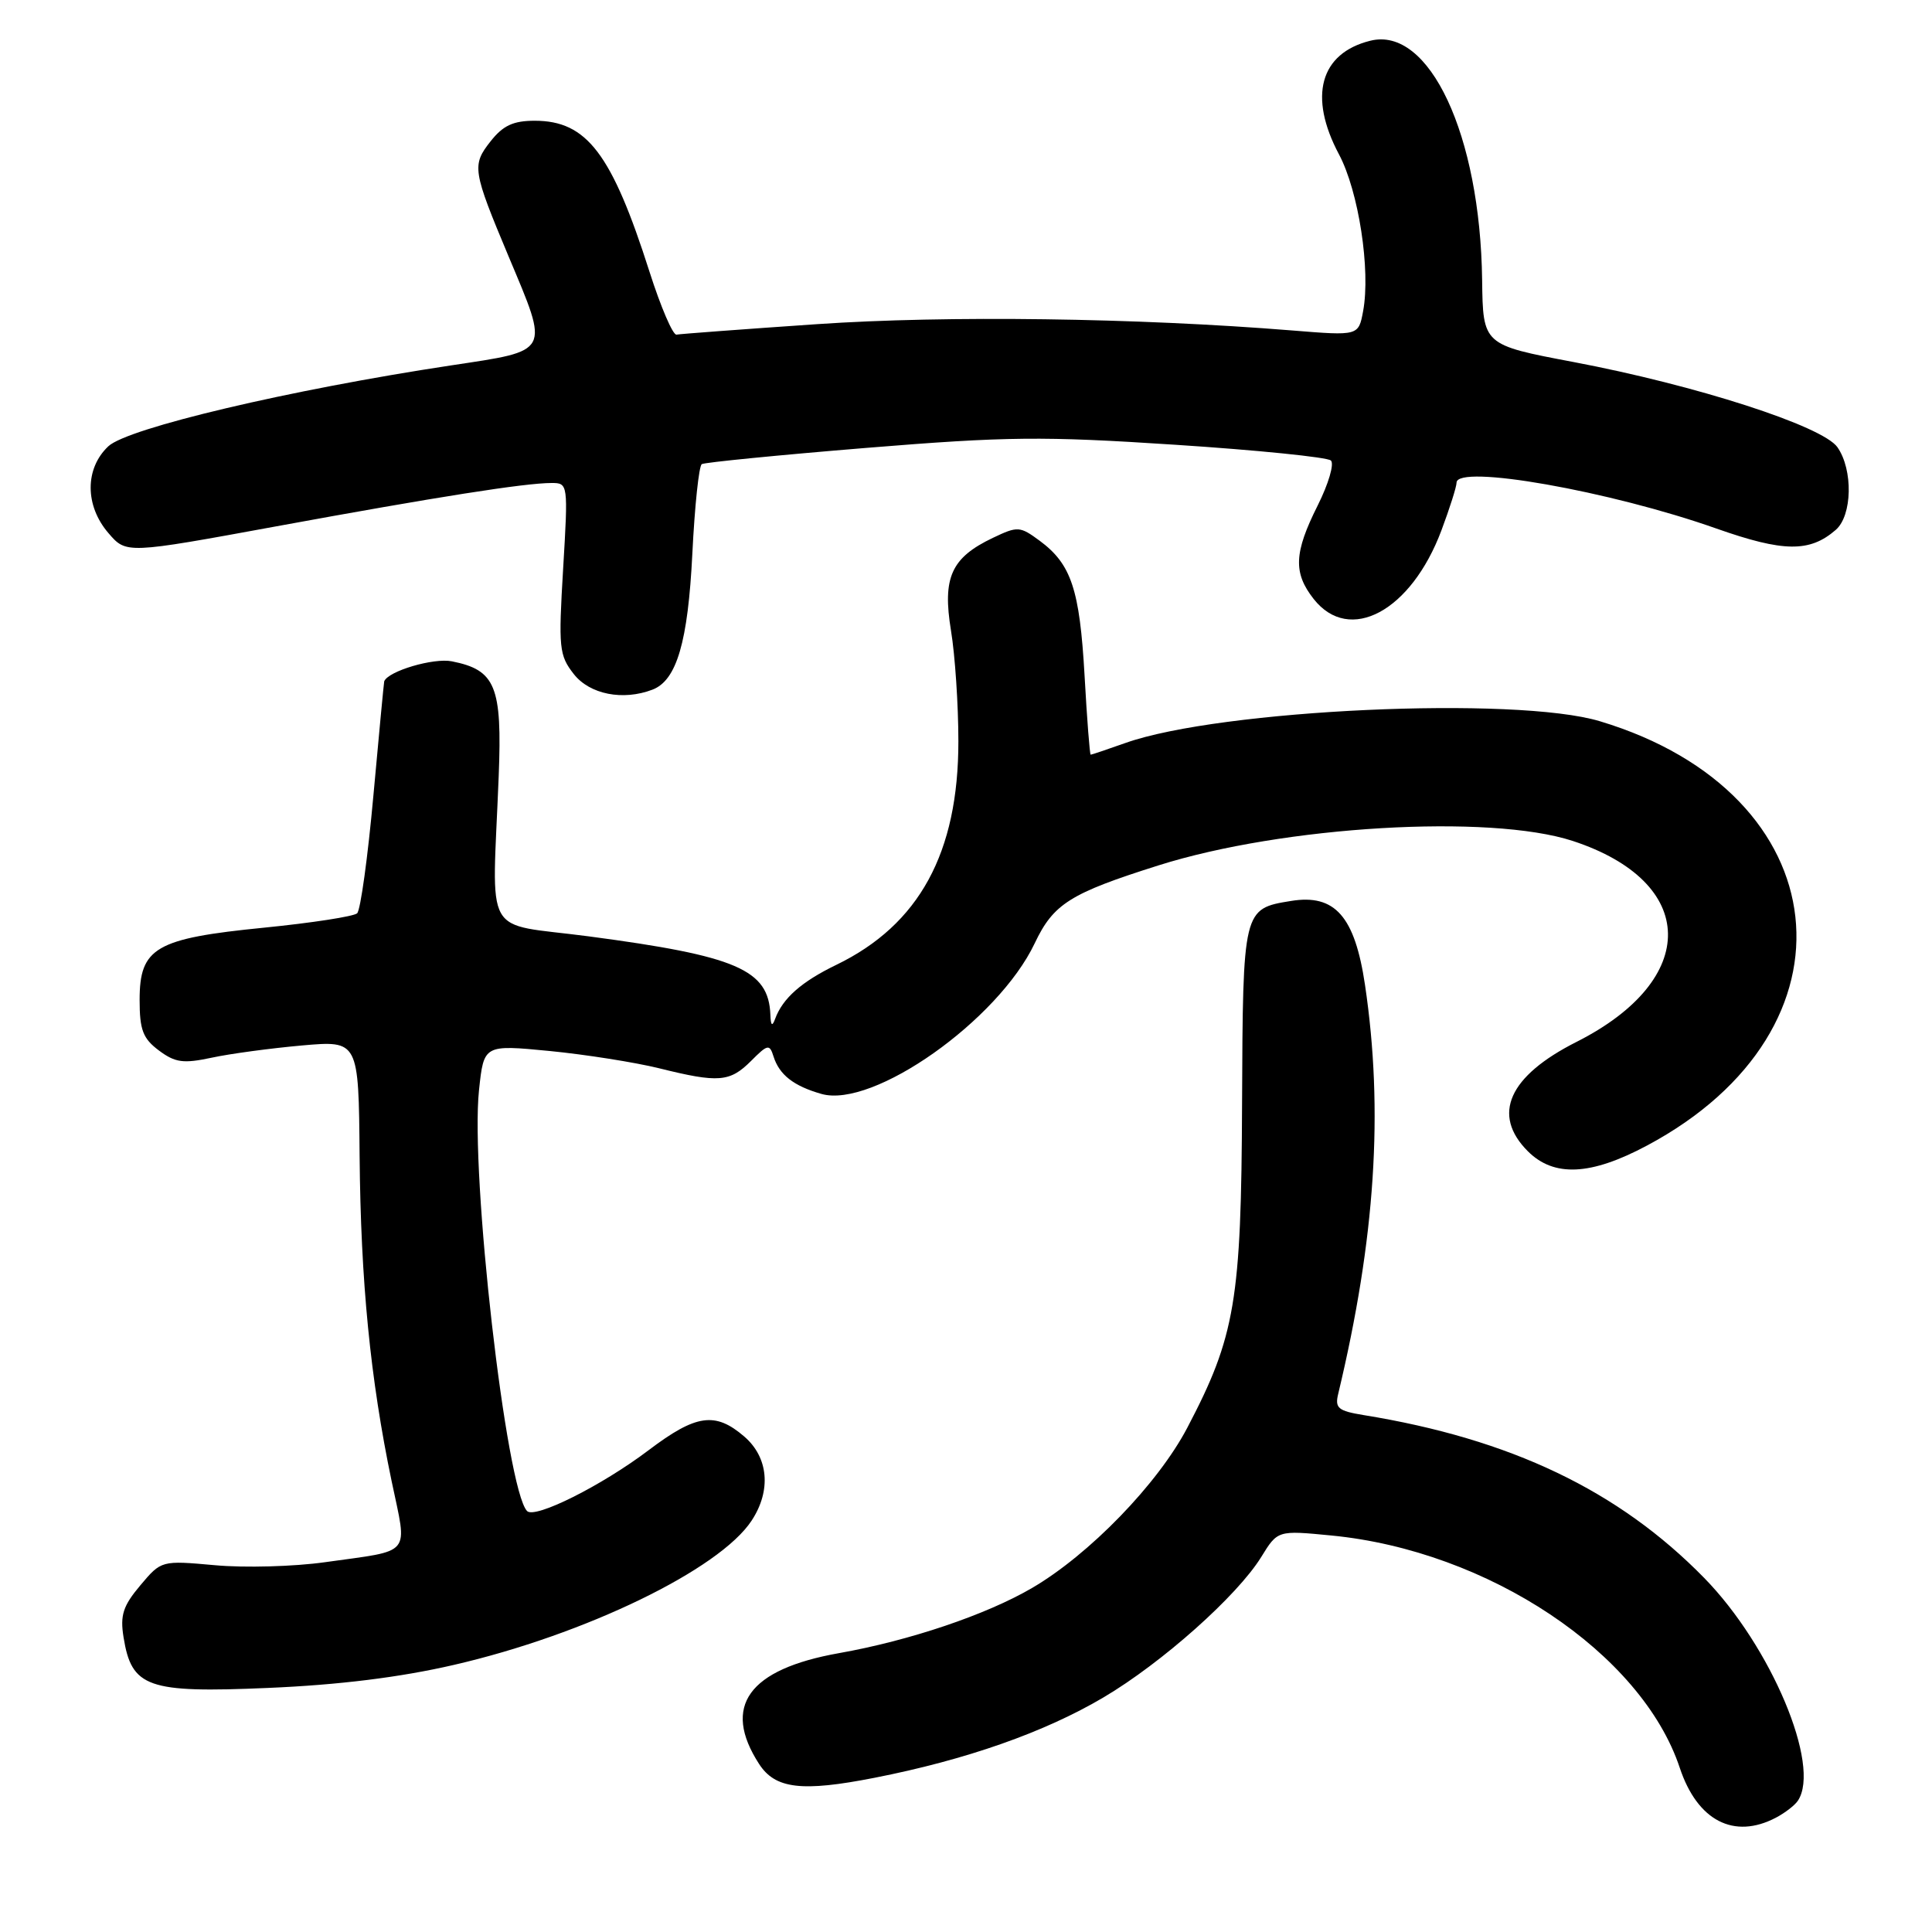 <?xml version="1.0" encoding="UTF-8" standalone="no"?>
<!DOCTYPE svg PUBLIC "-//W3C//DTD SVG 1.1//EN" "http://www.w3.org/Graphics/SVG/1.1/DTD/svg11.dtd" >
<svg xmlns="http://www.w3.org/2000/svg" xmlns:xlink="http://www.w3.org/1999/xlink" version="1.1" viewBox="0 0 256 256">
 <g >
 <path fill="currentColor"
d=" M 235.32 240.85 C 236.52 240.22 237.83 239.21 238.23 238.60 C 241.33 233.96 234.67 218.13 225.81 209.08 C 214.48 197.50 200.17 190.66 180.65 187.50 C 177.31 186.95 176.86 186.58 177.32 184.69 C 182.24 164.15 183.35 147.19 180.87 130.51 C 179.52 121.42 176.89 118.43 171.07 119.38 C 164.70 120.41 164.69 120.45 164.58 146.20 C 164.48 172.33 163.68 177.07 157.33 189.17 C 153.44 196.60 144.33 206.00 136.73 210.43 C 130.66 213.97 120.53 217.39 111.17 219.05 C 99.17 221.18 95.63 226.08 100.58 233.73 C 102.72 237.04 106.23 237.46 115.86 235.57 C 128.00 233.19 138.38 229.55 146.23 224.91 C 153.96 220.34 163.93 211.47 167.12 206.31 C 169.30 202.77 169.30 202.77 176.40 203.46 C 197.18 205.47 217.52 219.03 222.58 234.25 C 224.91 241.26 229.76 243.77 235.32 240.85 Z  M 60.13 220.61 C 77.53 216.60 95.36 207.96 99.60 201.48 C 102.22 197.49 101.83 193.11 98.61 190.34 C 94.77 187.04 92.24 187.40 85.97 192.14 C 79.75 196.85 70.88 201.29 69.84 200.22 C 67.07 197.36 62.30 155.55 63.47 144.46 C 64.11 138.42 64.11 138.42 72.81 139.26 C 77.59 139.73 84.12 140.76 87.33 141.55 C 95.22 143.51 96.70 143.39 99.51 140.59 C 101.73 138.36 101.97 138.31 102.50 140.00 C 103.27 142.42 105.16 143.90 108.84 144.95 C 115.68 146.91 132.25 135.21 137.10 125.00 C 139.59 119.75 141.79 118.37 153.50 114.67 C 170.04 109.44 197.39 107.83 208.40 111.43 C 225.01 116.88 225.26 129.79 208.91 138.05 C 199.89 142.60 197.62 147.71 202.45 152.55 C 205.91 156.00 210.78 155.77 218.22 151.80 C 247.22 136.35 243.76 105.12 212.00 95.57 C 200.83 92.20 161.66 94.00 149.12 98.45 C 146.72 99.30 144.65 100.00 144.52 100.00 C 144.40 100.00 144.03 95.28 143.71 89.50 C 143.06 78.08 141.95 74.75 137.76 71.65 C 135.14 69.72 134.85 69.70 131.56 71.27 C 126.04 73.90 124.86 76.52 126.01 83.55 C 126.55 86.82 126.99 93.42 126.99 98.21 C 127.00 113.00 121.80 122.53 110.81 127.85 C 106.20 130.08 103.71 132.28 102.71 135.00 C 102.32 136.06 102.13 135.91 102.08 134.47 C 101.85 128.48 97.64 126.67 78.00 124.07 C 63.76 122.19 65.22 124.80 66.08 102.85 C 66.55 90.93 65.67 88.78 59.88 87.63 C 57.46 87.14 51.43 88.92 50.91 90.28 C 50.87 90.40 50.22 97.20 49.48 105.38 C 48.74 113.57 47.77 120.61 47.32 121.02 C 46.87 121.43 41.33 122.29 35.00 122.92 C 20.60 124.35 18.50 125.57 18.50 132.50 C 18.50 136.47 18.94 137.61 21.05 139.19 C 23.22 140.81 24.29 140.95 28.05 140.15 C 30.50 139.62 35.88 138.90 40.01 138.53 C 47.52 137.87 47.52 137.87 47.65 153.19 C 47.80 169.82 49.06 182.67 51.89 196.25 C 53.99 206.31 54.78 205.35 43.06 207.00 C 38.96 207.58 32.41 207.76 28.50 207.40 C 21.38 206.76 21.38 206.76 18.59 210.07 C 16.30 212.79 15.90 214.03 16.37 216.94 C 17.44 223.61 19.54 224.35 35.50 223.66 C 44.91 223.26 52.99 222.26 60.13 220.61 Z  M 86.46 91.38 C 89.67 90.15 91.16 85.05 91.74 73.35 C 92.05 67.07 92.61 61.74 92.99 61.50 C 93.37 61.27 103.17 60.30 114.77 59.35 C 133.44 57.83 138.13 57.78 155.68 58.93 C 166.58 59.64 175.88 60.58 176.35 61.02 C 176.82 61.45 176.03 64.13 174.60 66.98 C 171.46 73.24 171.34 75.90 174.07 79.37 C 178.81 85.39 186.98 81.00 191.00 70.27 C 192.10 67.33 193.00 64.49 193.00 63.96 C 193.00 61.47 213.33 65.05 227.42 70.03 C 236.33 73.17 239.80 73.21 243.25 70.21 C 245.44 68.31 245.56 62.25 243.47 59.26 C 241.50 56.45 224.76 51.05 208.50 47.97 C 196.50 45.70 196.50 45.70 196.39 37.10 C 196.14 17.87 189.39 3.43 181.56 5.40 C 174.91 7.06 173.34 12.78 177.42 20.45 C 180.03 25.35 181.63 35.80 180.62 41.23 C 180.01 44.50 180.01 44.50 171.25 43.79 C 150.58 42.12 125.43 41.78 108.30 42.95 C 98.51 43.62 90.11 44.25 89.64 44.34 C 89.16 44.43 87.55 40.67 86.06 36.00 C 81.06 20.34 77.76 16.00 70.85 16.00 C 68.01 16.00 66.65 16.63 65.00 18.73 C 62.50 21.90 62.61 22.57 67.40 34.00 C 72.81 46.88 73.06 46.41 59.75 48.42 C 38.40 51.65 16.93 56.72 14.36 59.13 C 11.23 62.07 11.23 67.00 14.37 70.64 C 16.73 73.39 16.73 73.39 36.62 69.74 C 57.94 65.83 69.56 64.00 73.09 64.00 C 75.27 64.00 75.29 64.11 74.62 75.33 C 73.99 85.88 74.08 86.83 76.04 89.33 C 78.15 92.01 82.55 92.88 86.46 91.38 Z "/>
</g>
</svg>